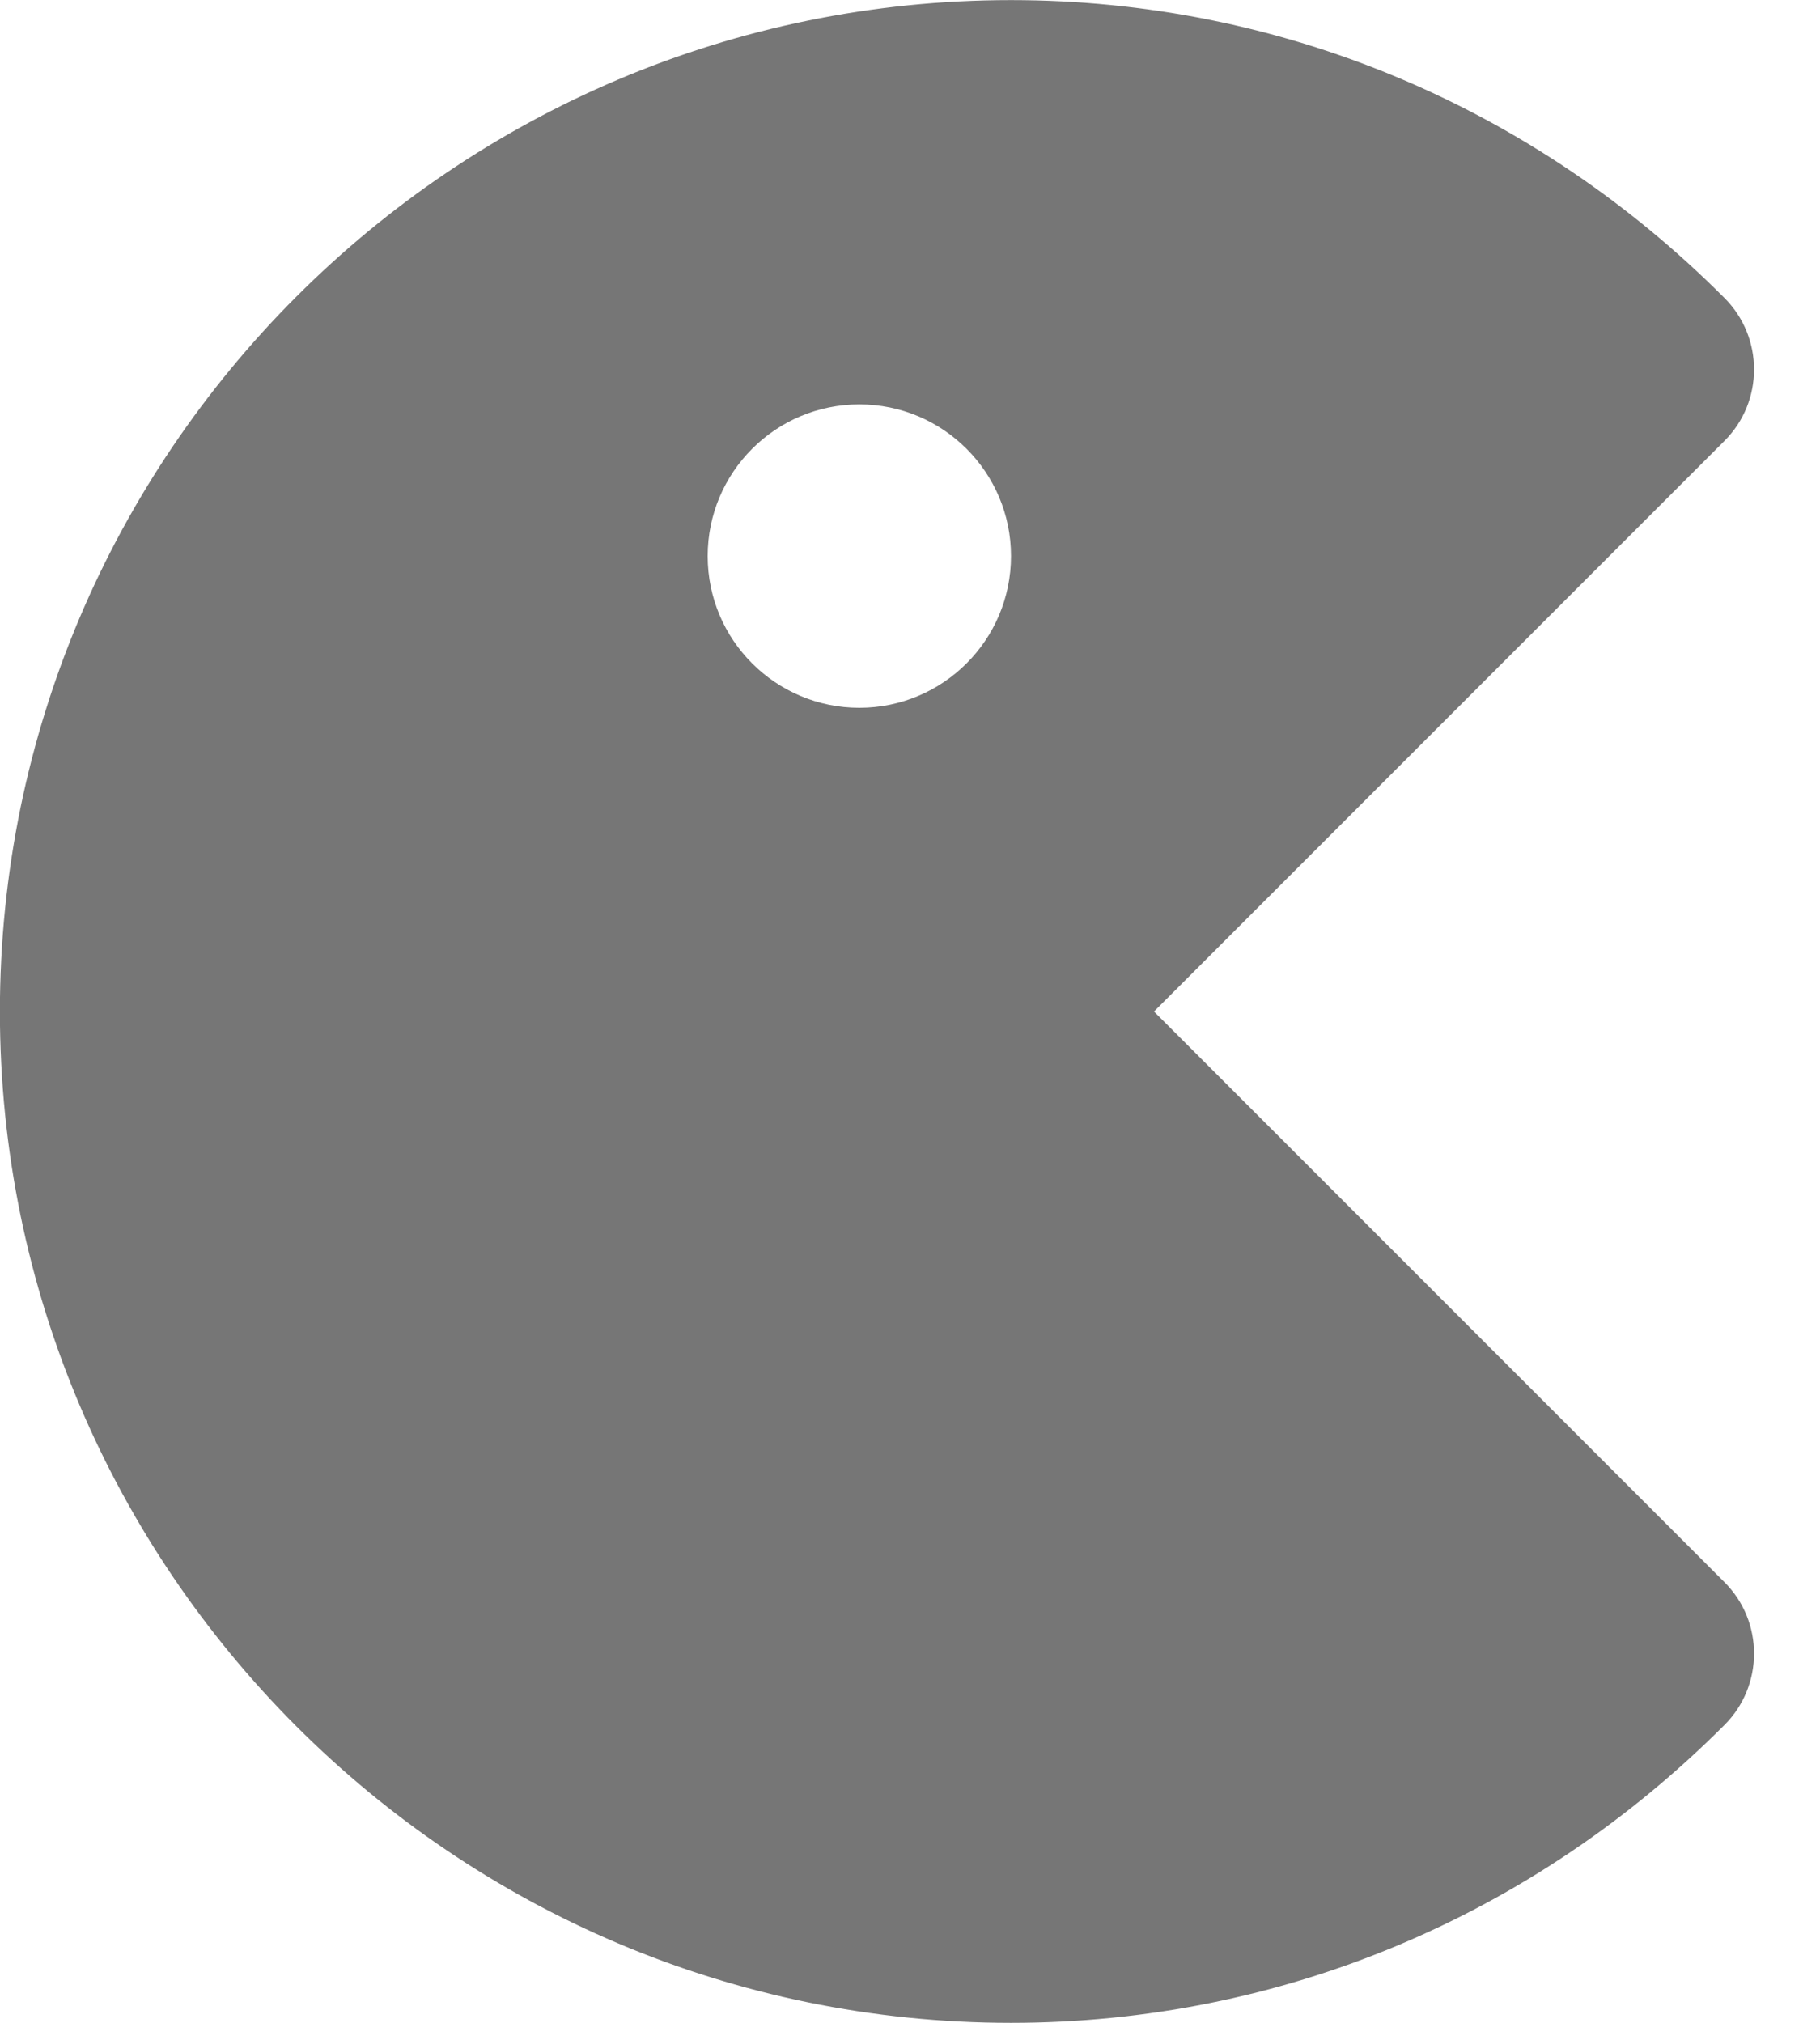 <?xml version="1.0" encoding="UTF-8"?>
<svg width="18px" height="20px" viewBox="0 0 18 20" version="1.1" xmlns="http://www.w3.org/2000/svg" xmlns:xlink="http://www.w3.org/1999/xlink">
    <!-- Generator: Sketch 42 (36781) - http://www.bohemiancoding.com/sketch -->
    <title>Fill 844</title>
    <desc>Created with Sketch.</desc>
    <defs></defs>
    <g id="Page-1" stroke="none" stroke-width="1" fill="none" fill-rule="evenodd">
        <g id="Solid-Icons" transform="translate(-339, -1490)" fill="#767676">
            <g id="Fill-844" transform="translate(338, 1490)">
                <path d="M9.499,6.998 C8.671,6.998 7.999,6.327 7.999,5.498 C7.999,4.67 8.671,3.998 9.499,3.998 C10.327,3.998 10.999,4.67 10.999,5.498 C10.999,6.327 10.327,6.998 9.499,6.998 L9.499,6.998 Z M12.413,10.001 L18.055,4.359 C18.445,3.97 18.445,3.336 18.055,2.946 C16.159,1.046 13.653,0.001 10.999,0.001 C5.485,0.001 0.999,4.486 0.999,10.001 C0.999,15.515 5.485,20 10.999,20 C13.653,20 16.159,18.954 18.055,17.055 C18.445,16.666 18.445,16.032 18.055,15.643 L12.413,10.001 Z"></path>
            </g>
        </g>
    </g>
</svg>
